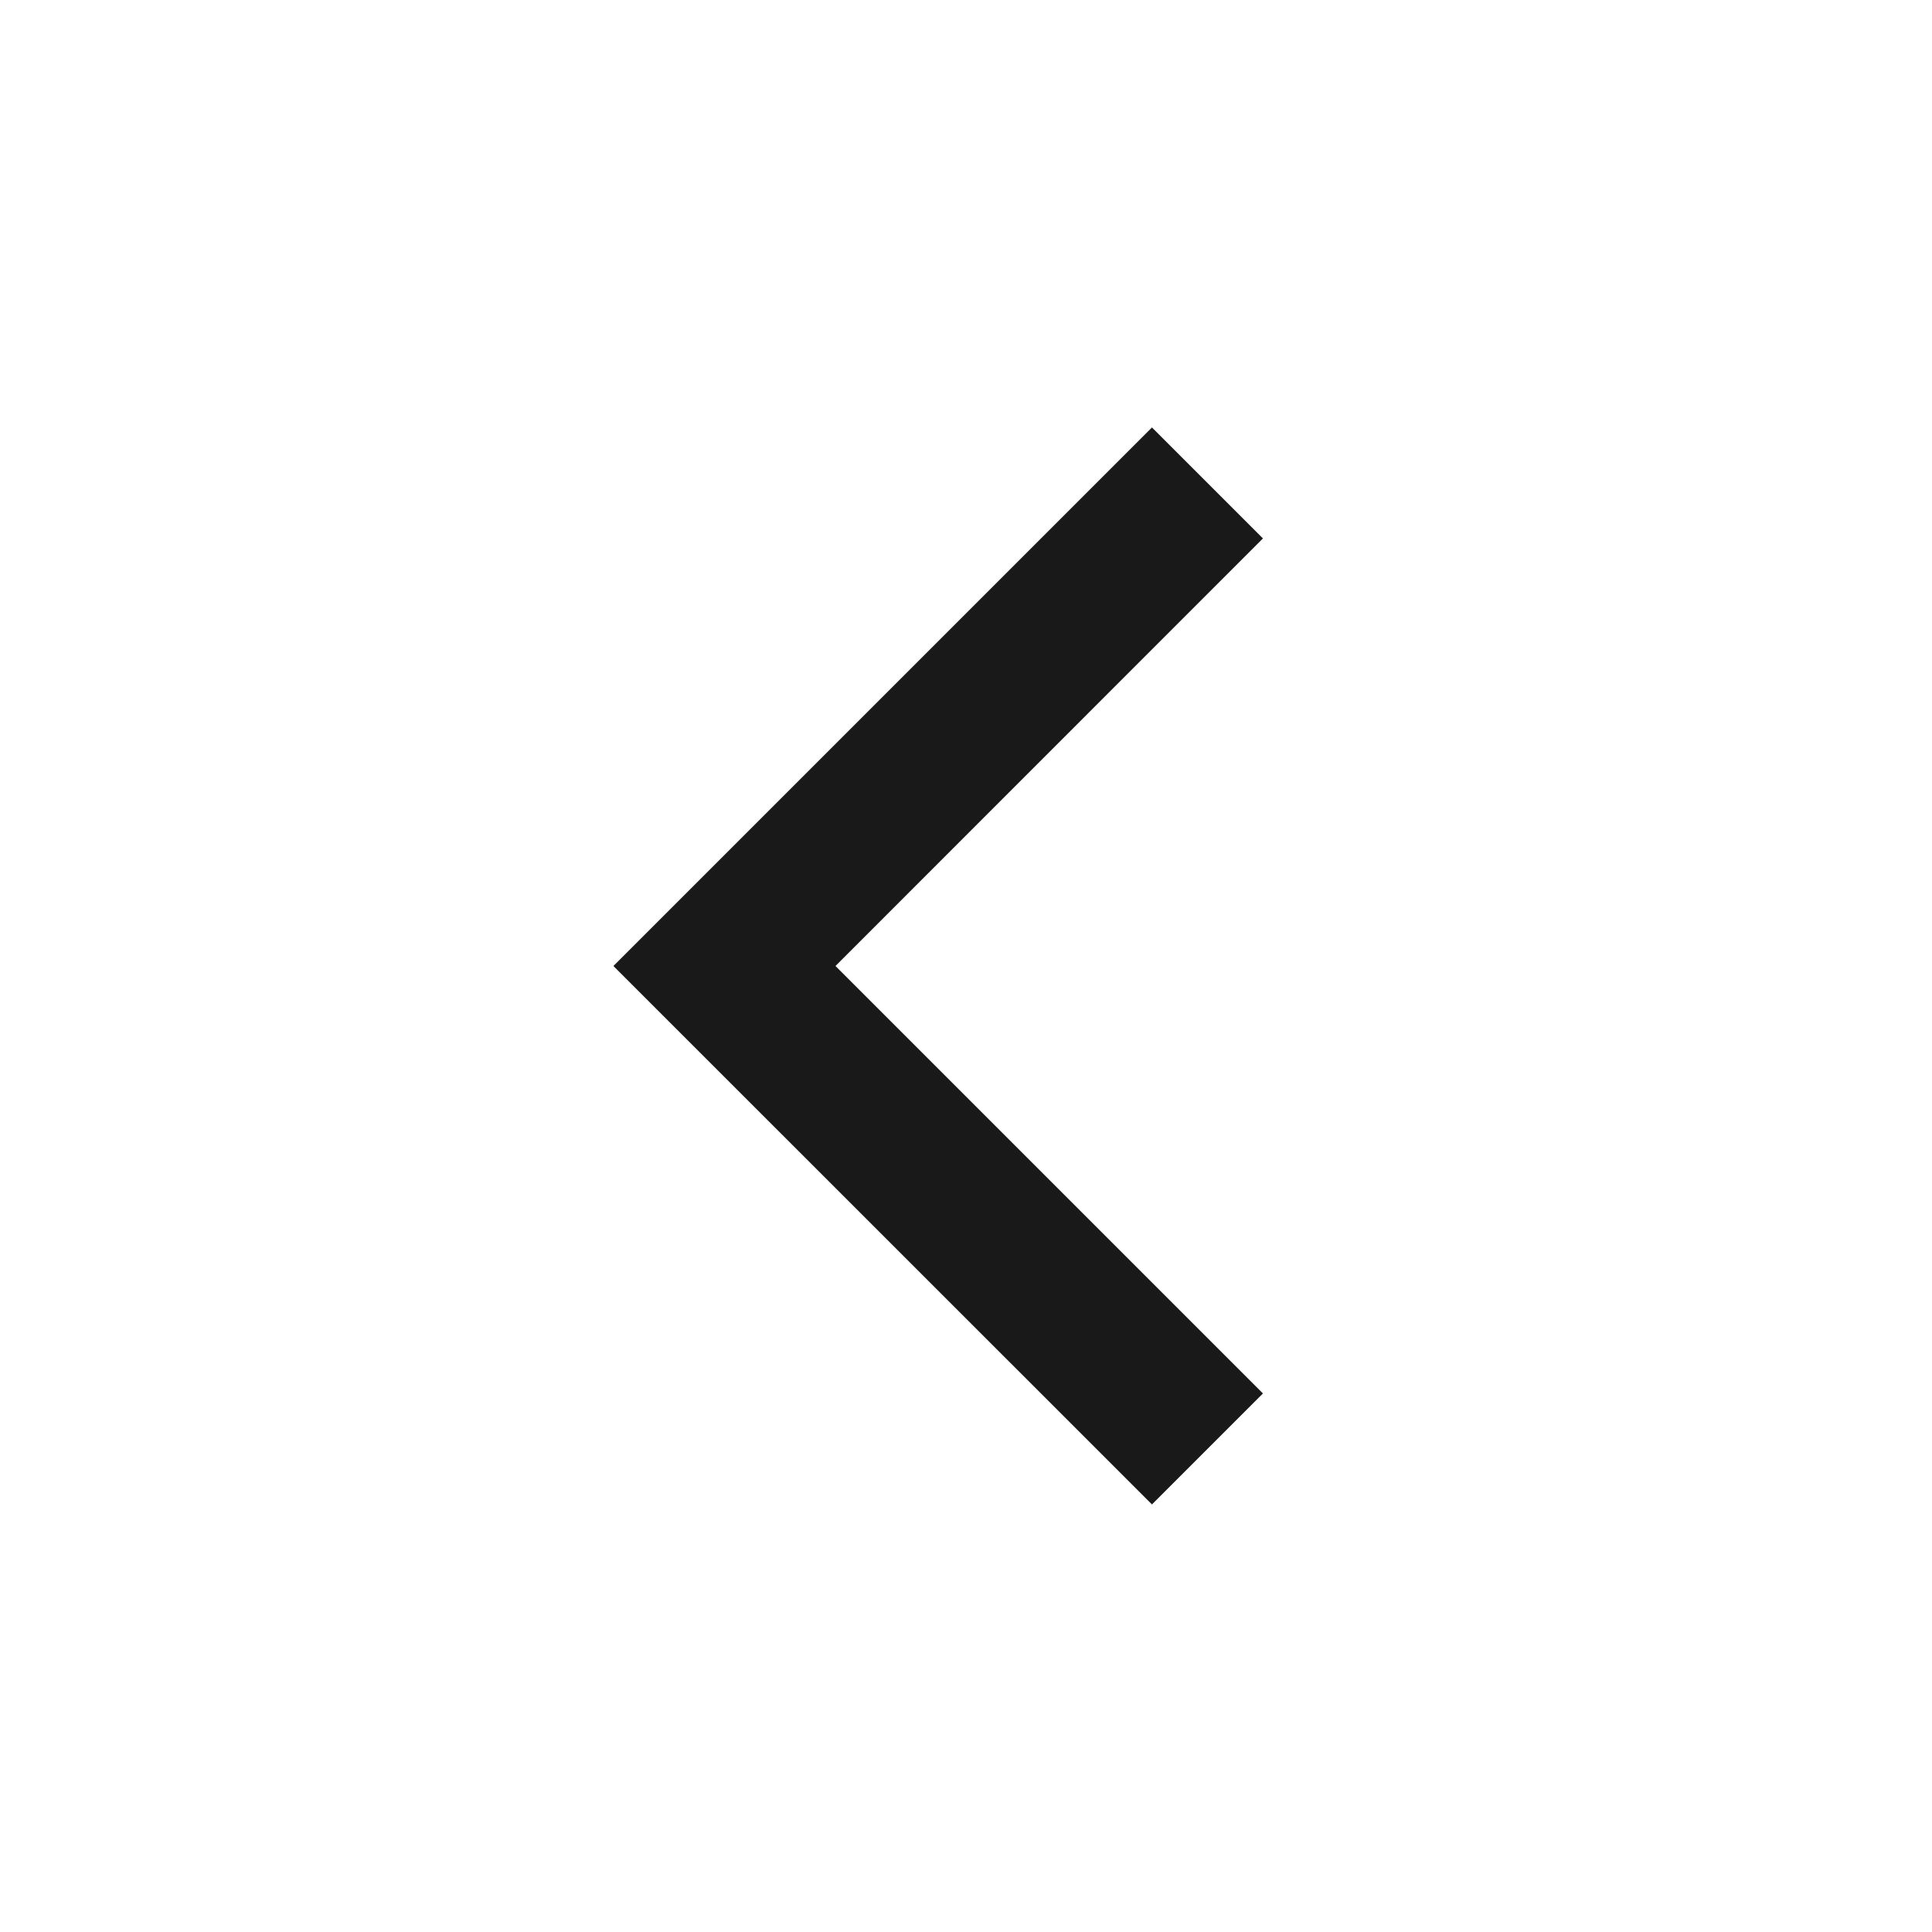 <svg width="16" height="16" viewBox="0 0 16 16" fill="none" xmlns="http://www.w3.org/2000/svg">
<path d="M9.54 3.54L10.459 4.459L6.919 8L10.459 11.54L9.54 12.459L5.08 8L9.54 3.54Z" fill="black" fill-opacity="0.9"/>
</svg>
